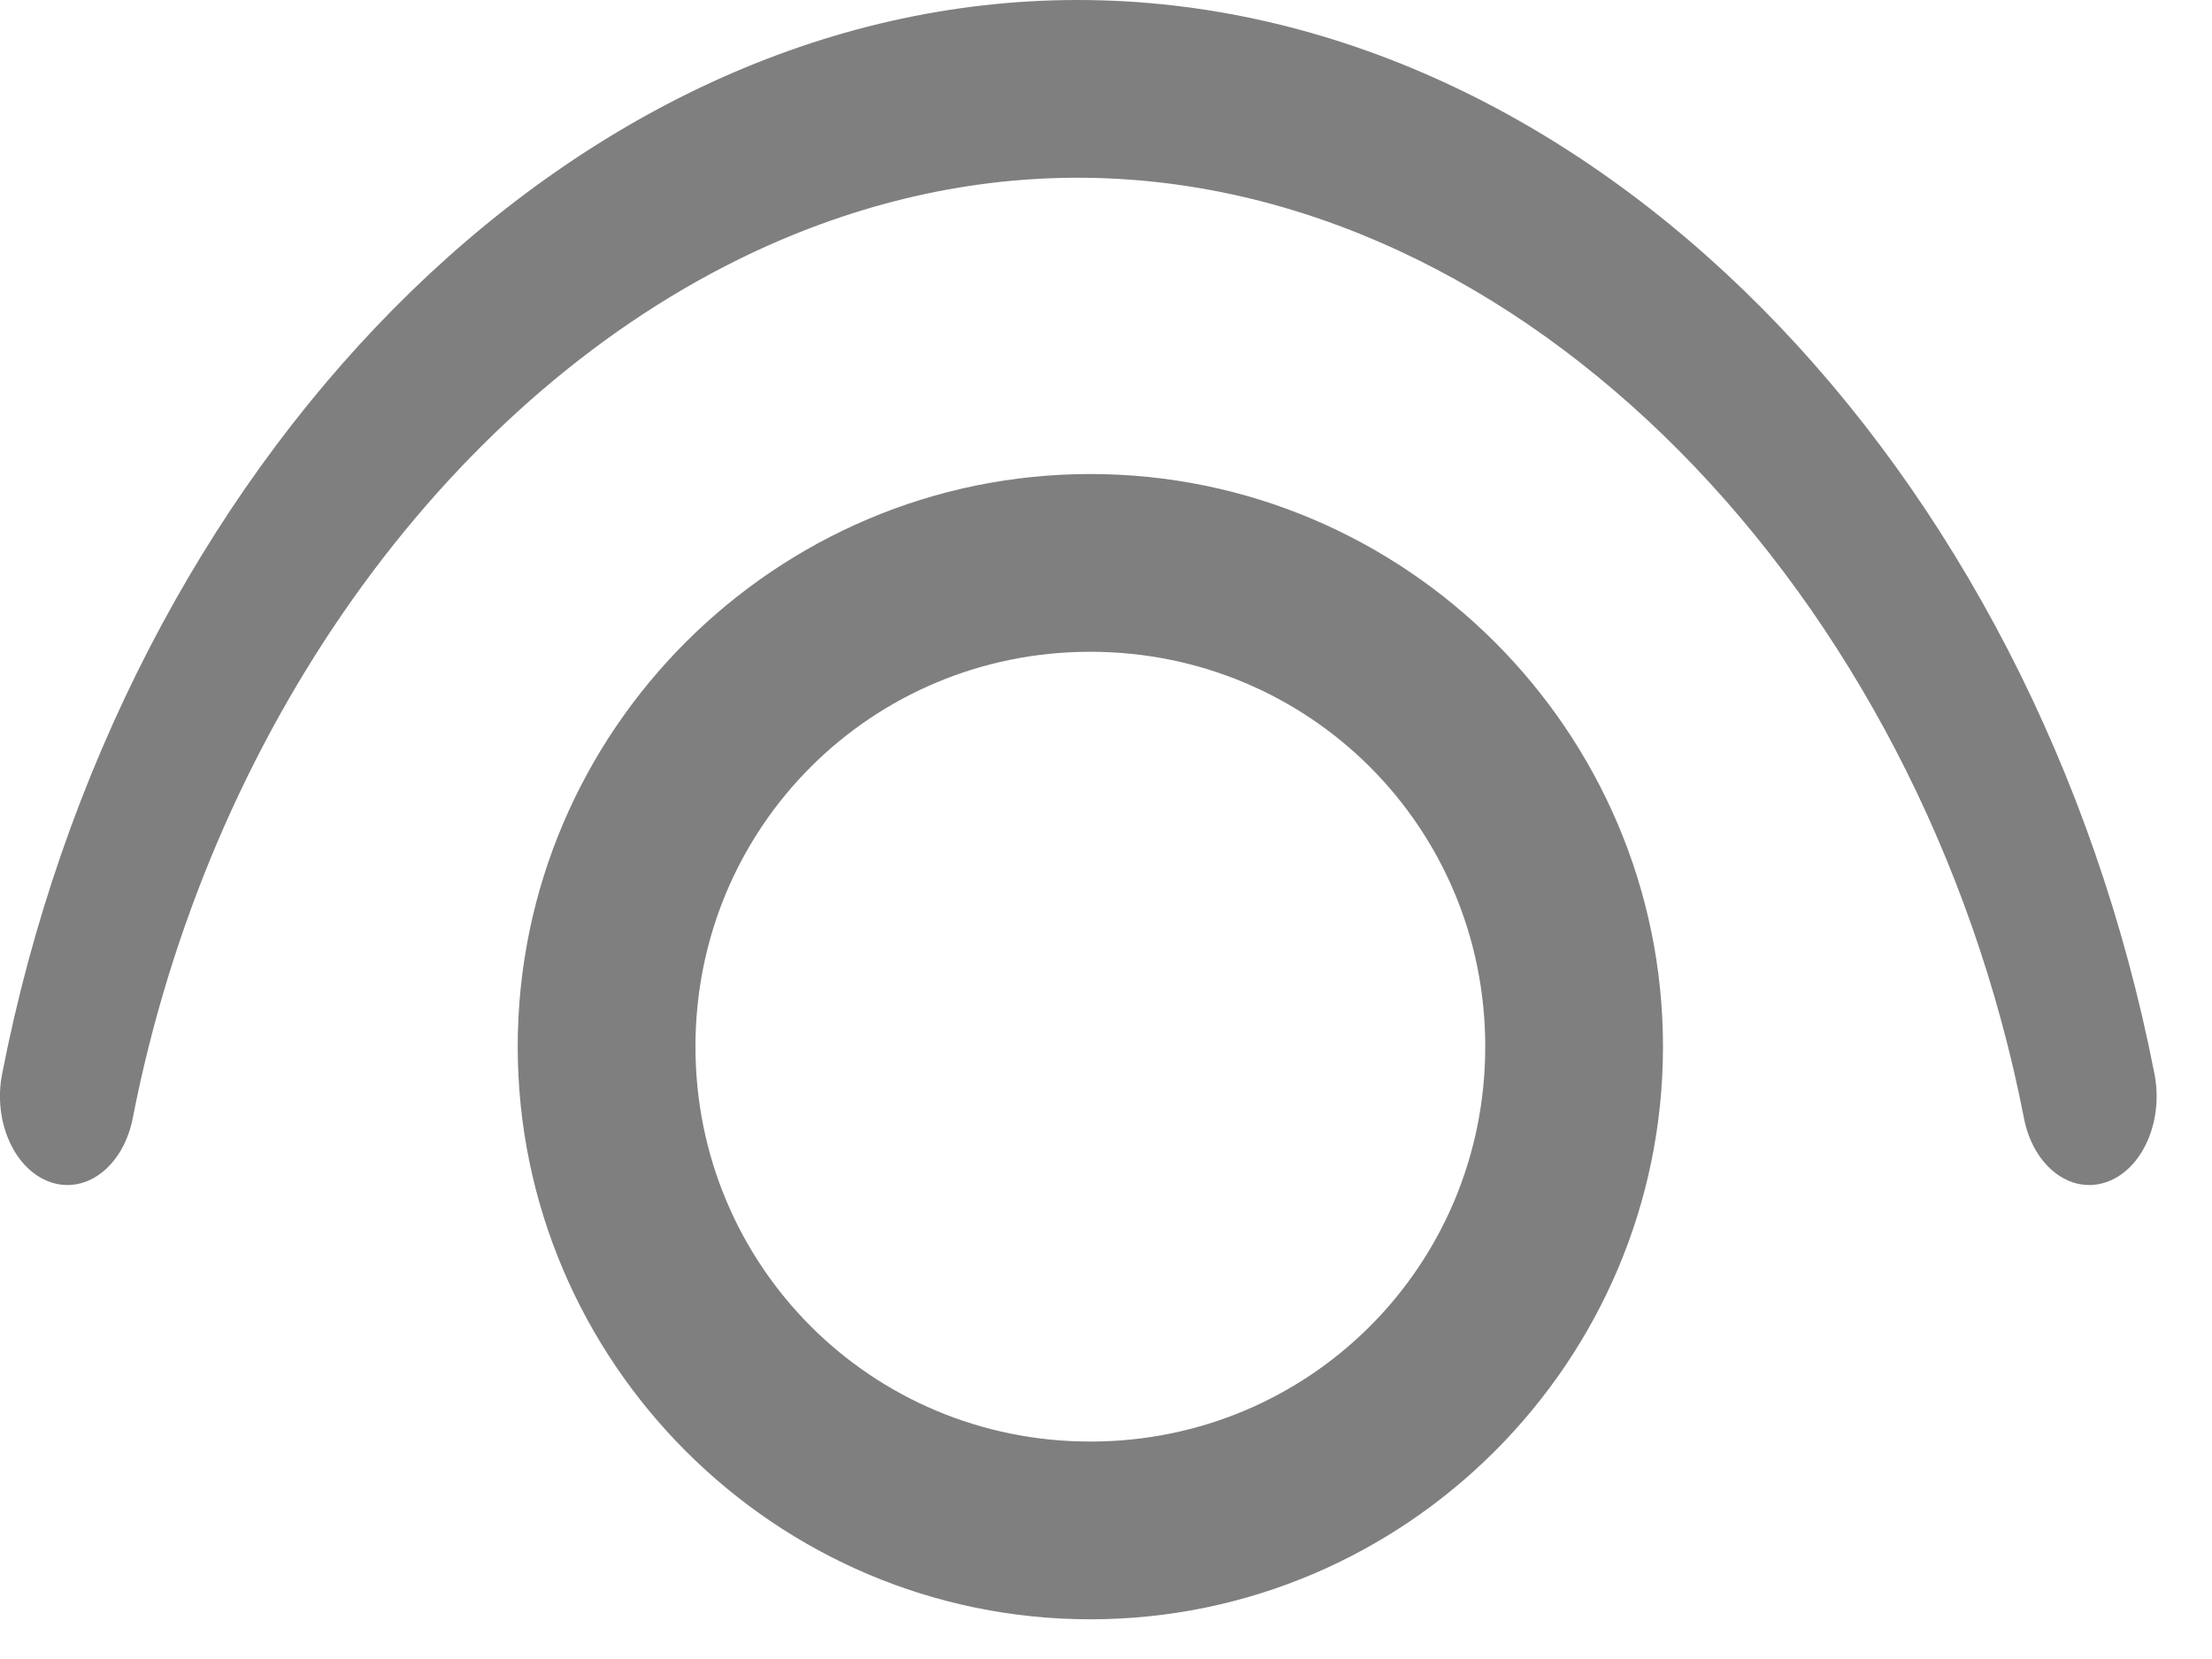 <?xml version="1.0" encoding="UTF-8"?>
<svg width="20px" height="15px" viewBox="0 0 20 15" version="1.1" xmlns="http://www.w3.org/2000/svg" xmlns:xlink="http://www.w3.org/1999/xlink">
    <title>icons8-eye-3</title>
    <g id="symbol" stroke="none" stroke-width="1" fill="none" fill-rule="evenodd" opacity="0.5">
        <g id="Register-step-1" transform="translate(-663, -439)" fill="#000000" fill-rule="nonzero">
            <g id="icons8-eye-3" transform="translate(663, 439)">
                <path d="M9.744,7.54951657e-15 C5.146,7.54951657e-15 1.094,4.203 0.019,9.711 C-0.065,10.141 0.132,10.579 0.458,10.689 C0.784,10.8 1.116,10.54 1.2,10.111 C1.881,6.622 4,3.667 6.676,2.346 C7.64,1.871 8.677,1.607 9.744,1.607 C13.774,1.607 17.374,5.366 18.3,10.111 C18.383,10.54 18.716,10.8 19.042,10.689 C19.368,10.579 19.564,10.141 19.48,9.711 C18.405,4.202 14.343,7.54951657e-15 9.744,7.54951657e-15 Z M9.858,4.286 C7.008,4.286 4.681,6.613 4.681,9.463 C4.681,12.313 7.008,14.641 9.858,14.641 C12.708,14.641 15.036,12.313 15.036,9.463 C15.036,6.613 12.708,4.286 9.858,4.286 Z M9.858,5.893 C11.84,5.893 13.429,7.481 13.429,9.463 C13.429,11.444 11.84,13.034 9.858,13.034 C7.877,13.034 6.288,11.444 6.288,9.463 C6.288,7.481 7.877,5.893 9.858,5.893 Z" id="Shape"></path>
            </g>
        </g>
    </g>
</svg>